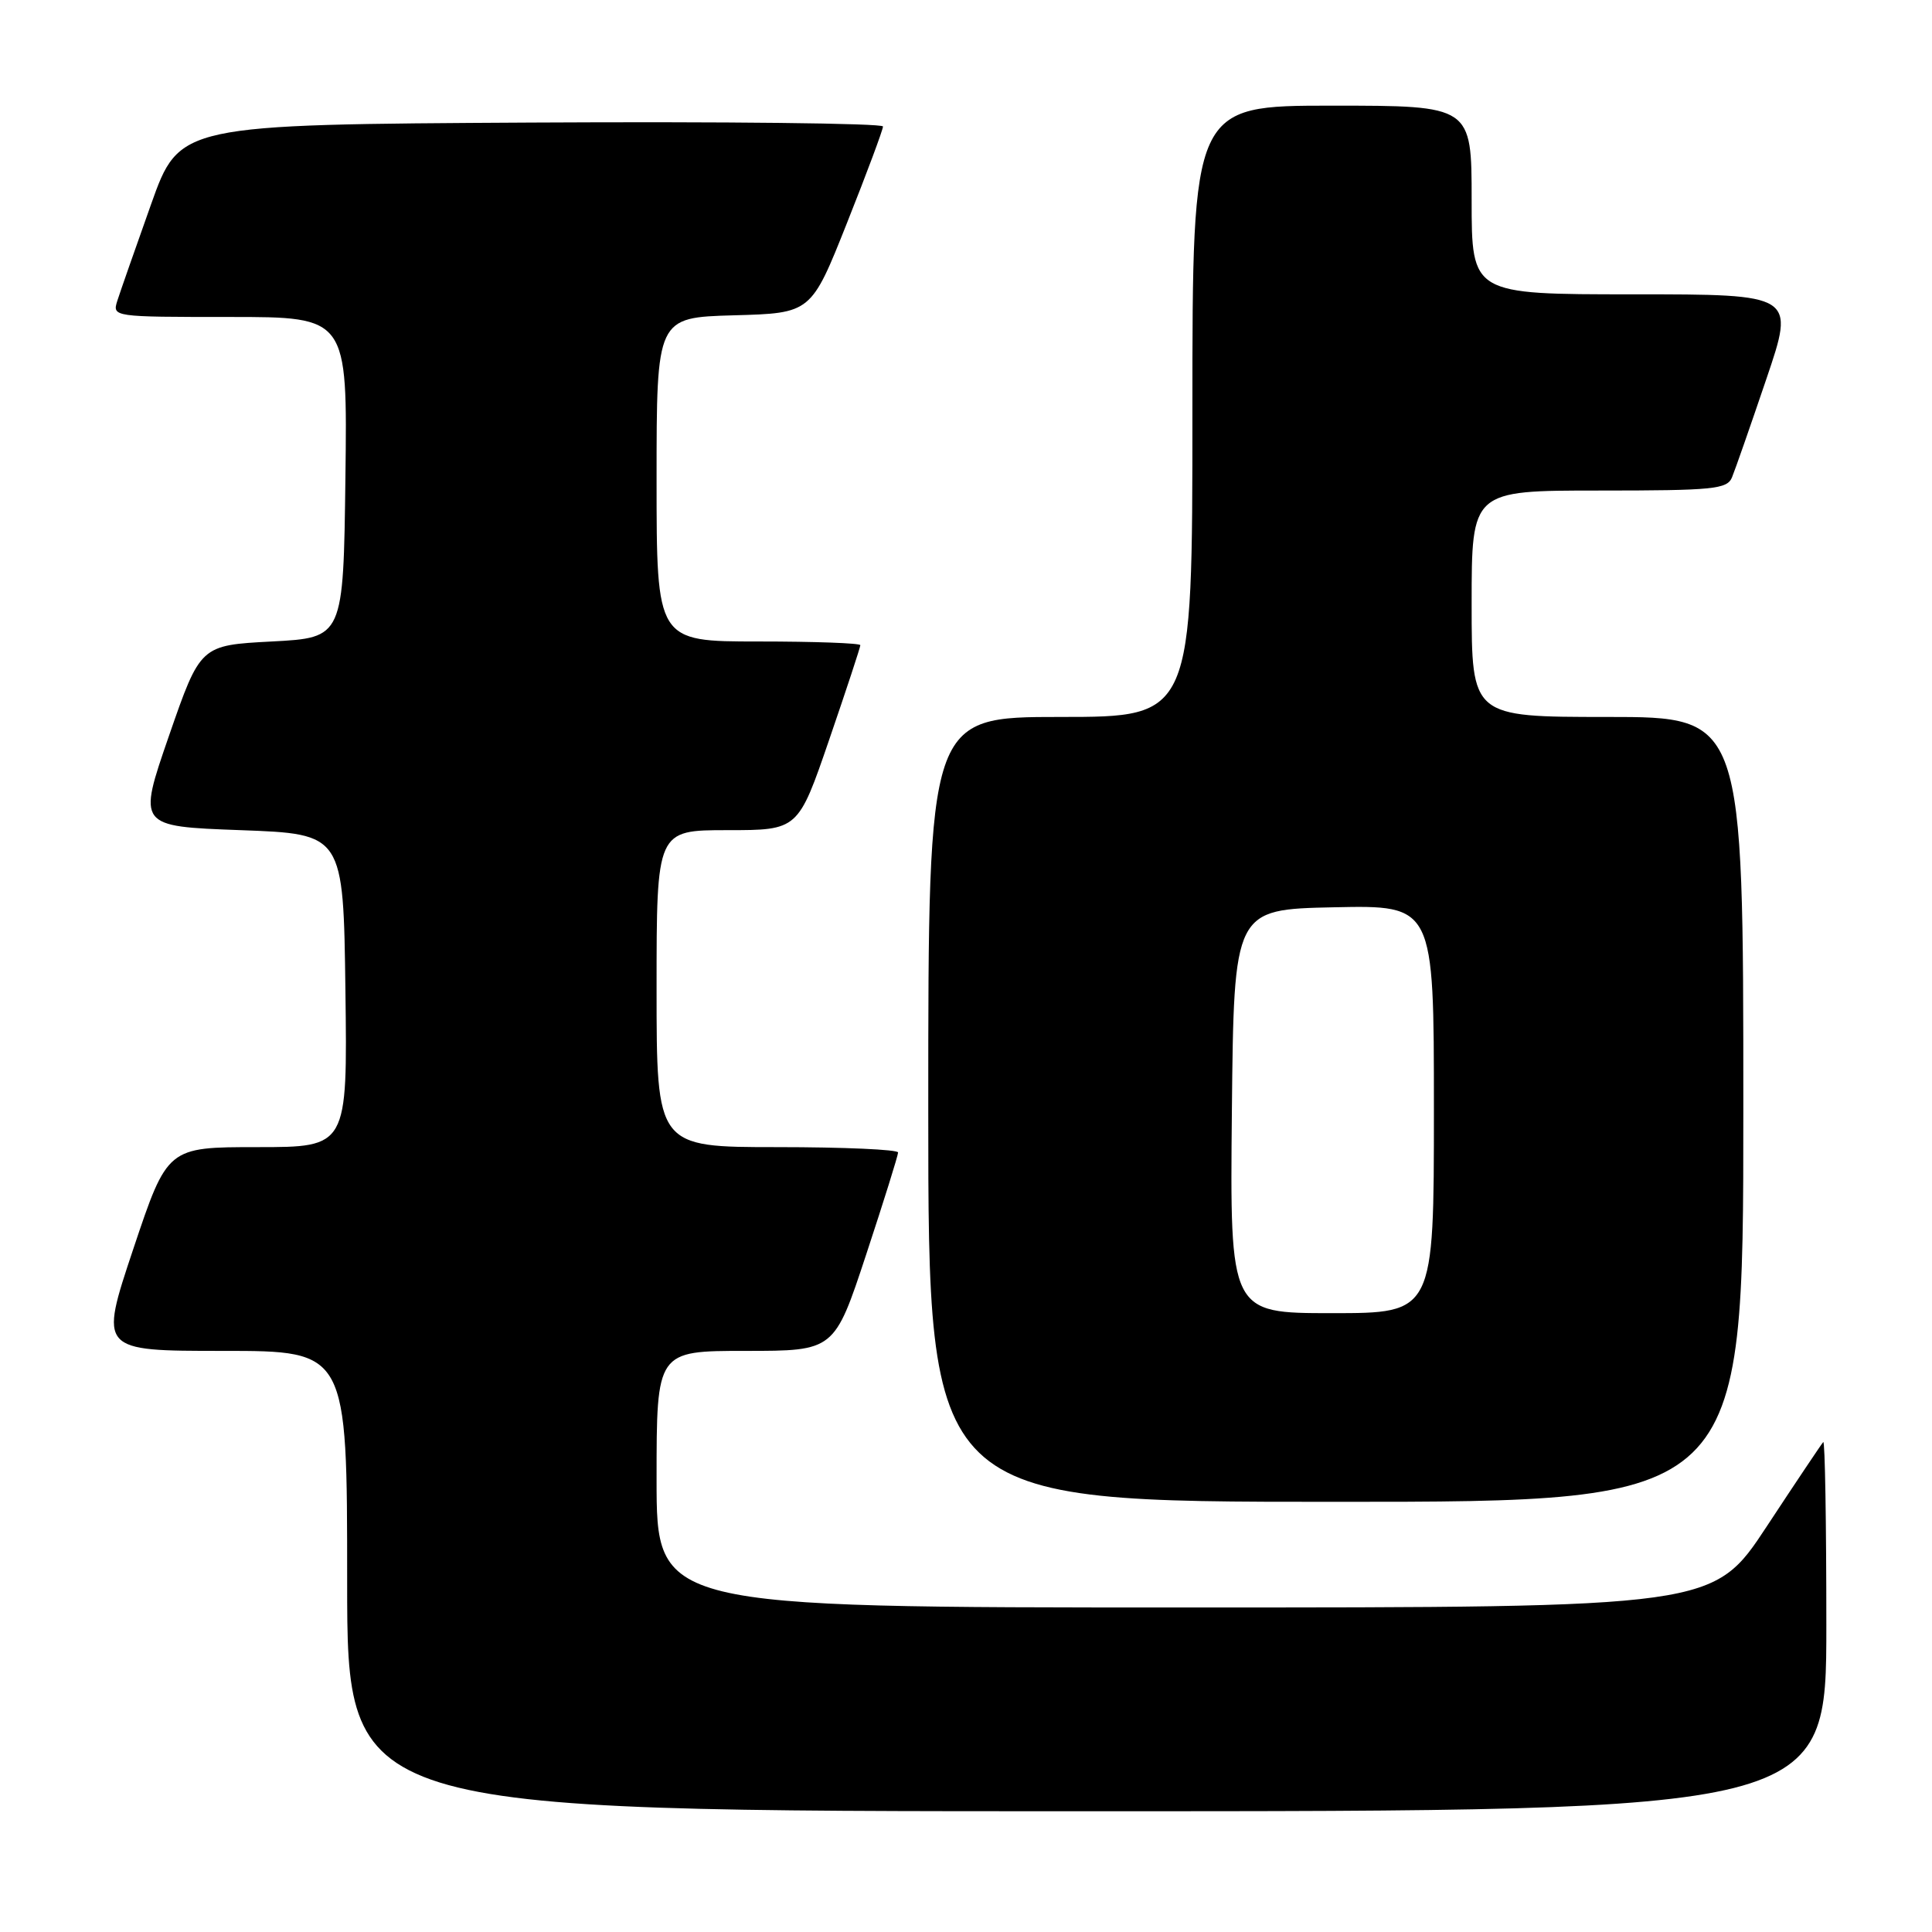 <?xml version="1.0" encoding="UTF-8" standalone="no"?>
<!DOCTYPE svg PUBLIC "-//W3C//DTD SVG 1.1//EN" "http://www.w3.org/Graphics/SVG/1.1/DTD/svg11.dtd" >
<svg xmlns="http://www.w3.org/2000/svg" xmlns:xlink="http://www.w3.org/1999/xlink" version="1.1" viewBox="0 0 256 256">
 <g >
 <path fill="currentColor"
d=" M 242.00 215.33 C 242.00 201.77 241.82 190.85 241.59 191.08 C 241.37 191.31 238.00 196.34 234.11 202.25 C 227.03 213.00 227.03 213.00 157.02 213.00 C 87.00 213.00 87.00 213.00 87.00 196.00 C 87.00 179.00 87.00 179.00 98.78 179.00 C 110.56 179.00 110.56 179.00 114.78 166.21 C 117.10 159.18 119.00 153.10 119.00 152.71 C 119.00 152.32 111.80 152.00 103.00 152.00 C 87.00 152.00 87.00 152.00 87.00 131.00 C 87.00 110.00 87.00 110.00 96.38 110.00 C 105.76 110.00 105.76 110.00 109.88 97.99 C 112.15 91.38 114.00 85.76 114.00 85.49 C 114.00 85.22 107.92 85.00 100.50 85.00 C 87.00 85.00 87.00 85.00 87.00 63.53 C 87.00 42.07 87.00 42.07 97.24 41.78 C 107.48 41.50 107.48 41.50 112.24 29.52 C 114.86 22.93 117.00 17.19 117.00 16.76 C 117.00 16.33 96.03 16.10 70.39 16.24 C 23.78 16.50 23.78 16.50 20.01 27.09 C 17.94 32.91 15.93 38.65 15.55 39.84 C 14.87 41.99 14.93 42.00 30.45 42.00 C 46.04 42.00 46.04 42.00 45.77 63.25 C 45.50 84.50 45.50 84.50 36.02 85.00 C 26.55 85.50 26.55 85.50 22.39 97.50 C 18.24 109.50 18.24 109.50 31.87 110.00 C 45.50 110.50 45.50 110.50 45.77 131.25 C 46.04 152.00 46.04 152.00 34.11 152.00 C 22.18 152.00 22.18 152.00 17.66 165.50 C 13.15 179.00 13.15 179.00 29.57 179.00 C 46.00 179.00 46.00 179.00 46.00 209.50 C 46.00 240.00 46.00 240.00 144.00 240.00 C 242.00 240.00 242.00 240.00 242.00 215.33 Z  M 231.00 147.00 C 231.00 95.00 231.00 95.00 213.00 95.00 C 195.00 95.00 195.00 95.00 195.00 80.00 C 195.00 65.00 195.00 65.00 211.89 65.00 C 227.04 65.00 228.86 64.82 229.50 63.25 C 229.90 62.29 231.94 56.44 234.04 50.25 C 237.86 39.00 237.86 39.00 216.43 39.00 C 195.00 39.00 195.00 39.00 195.00 26.50 C 195.00 14.00 195.00 14.00 176.50 14.00 C 158.00 14.00 158.00 14.00 158.00 54.50 C 158.00 95.00 158.00 95.00 140.50 95.00 C 123.00 95.00 123.00 95.00 123.00 147.00 C 123.00 199.00 123.00 199.00 177.00 199.00 C 231.00 199.00 231.00 199.00 231.00 147.00 Z  M 163.23 147.25 C 163.50 120.50 163.50 120.50 176.75 120.22 C 190.00 119.94 190.00 119.94 190.00 146.97 C 190.00 174.00 190.00 174.00 176.48 174.00 C 162.97 174.00 162.97 174.00 163.23 147.25 Z "/>
</g>
</svg>